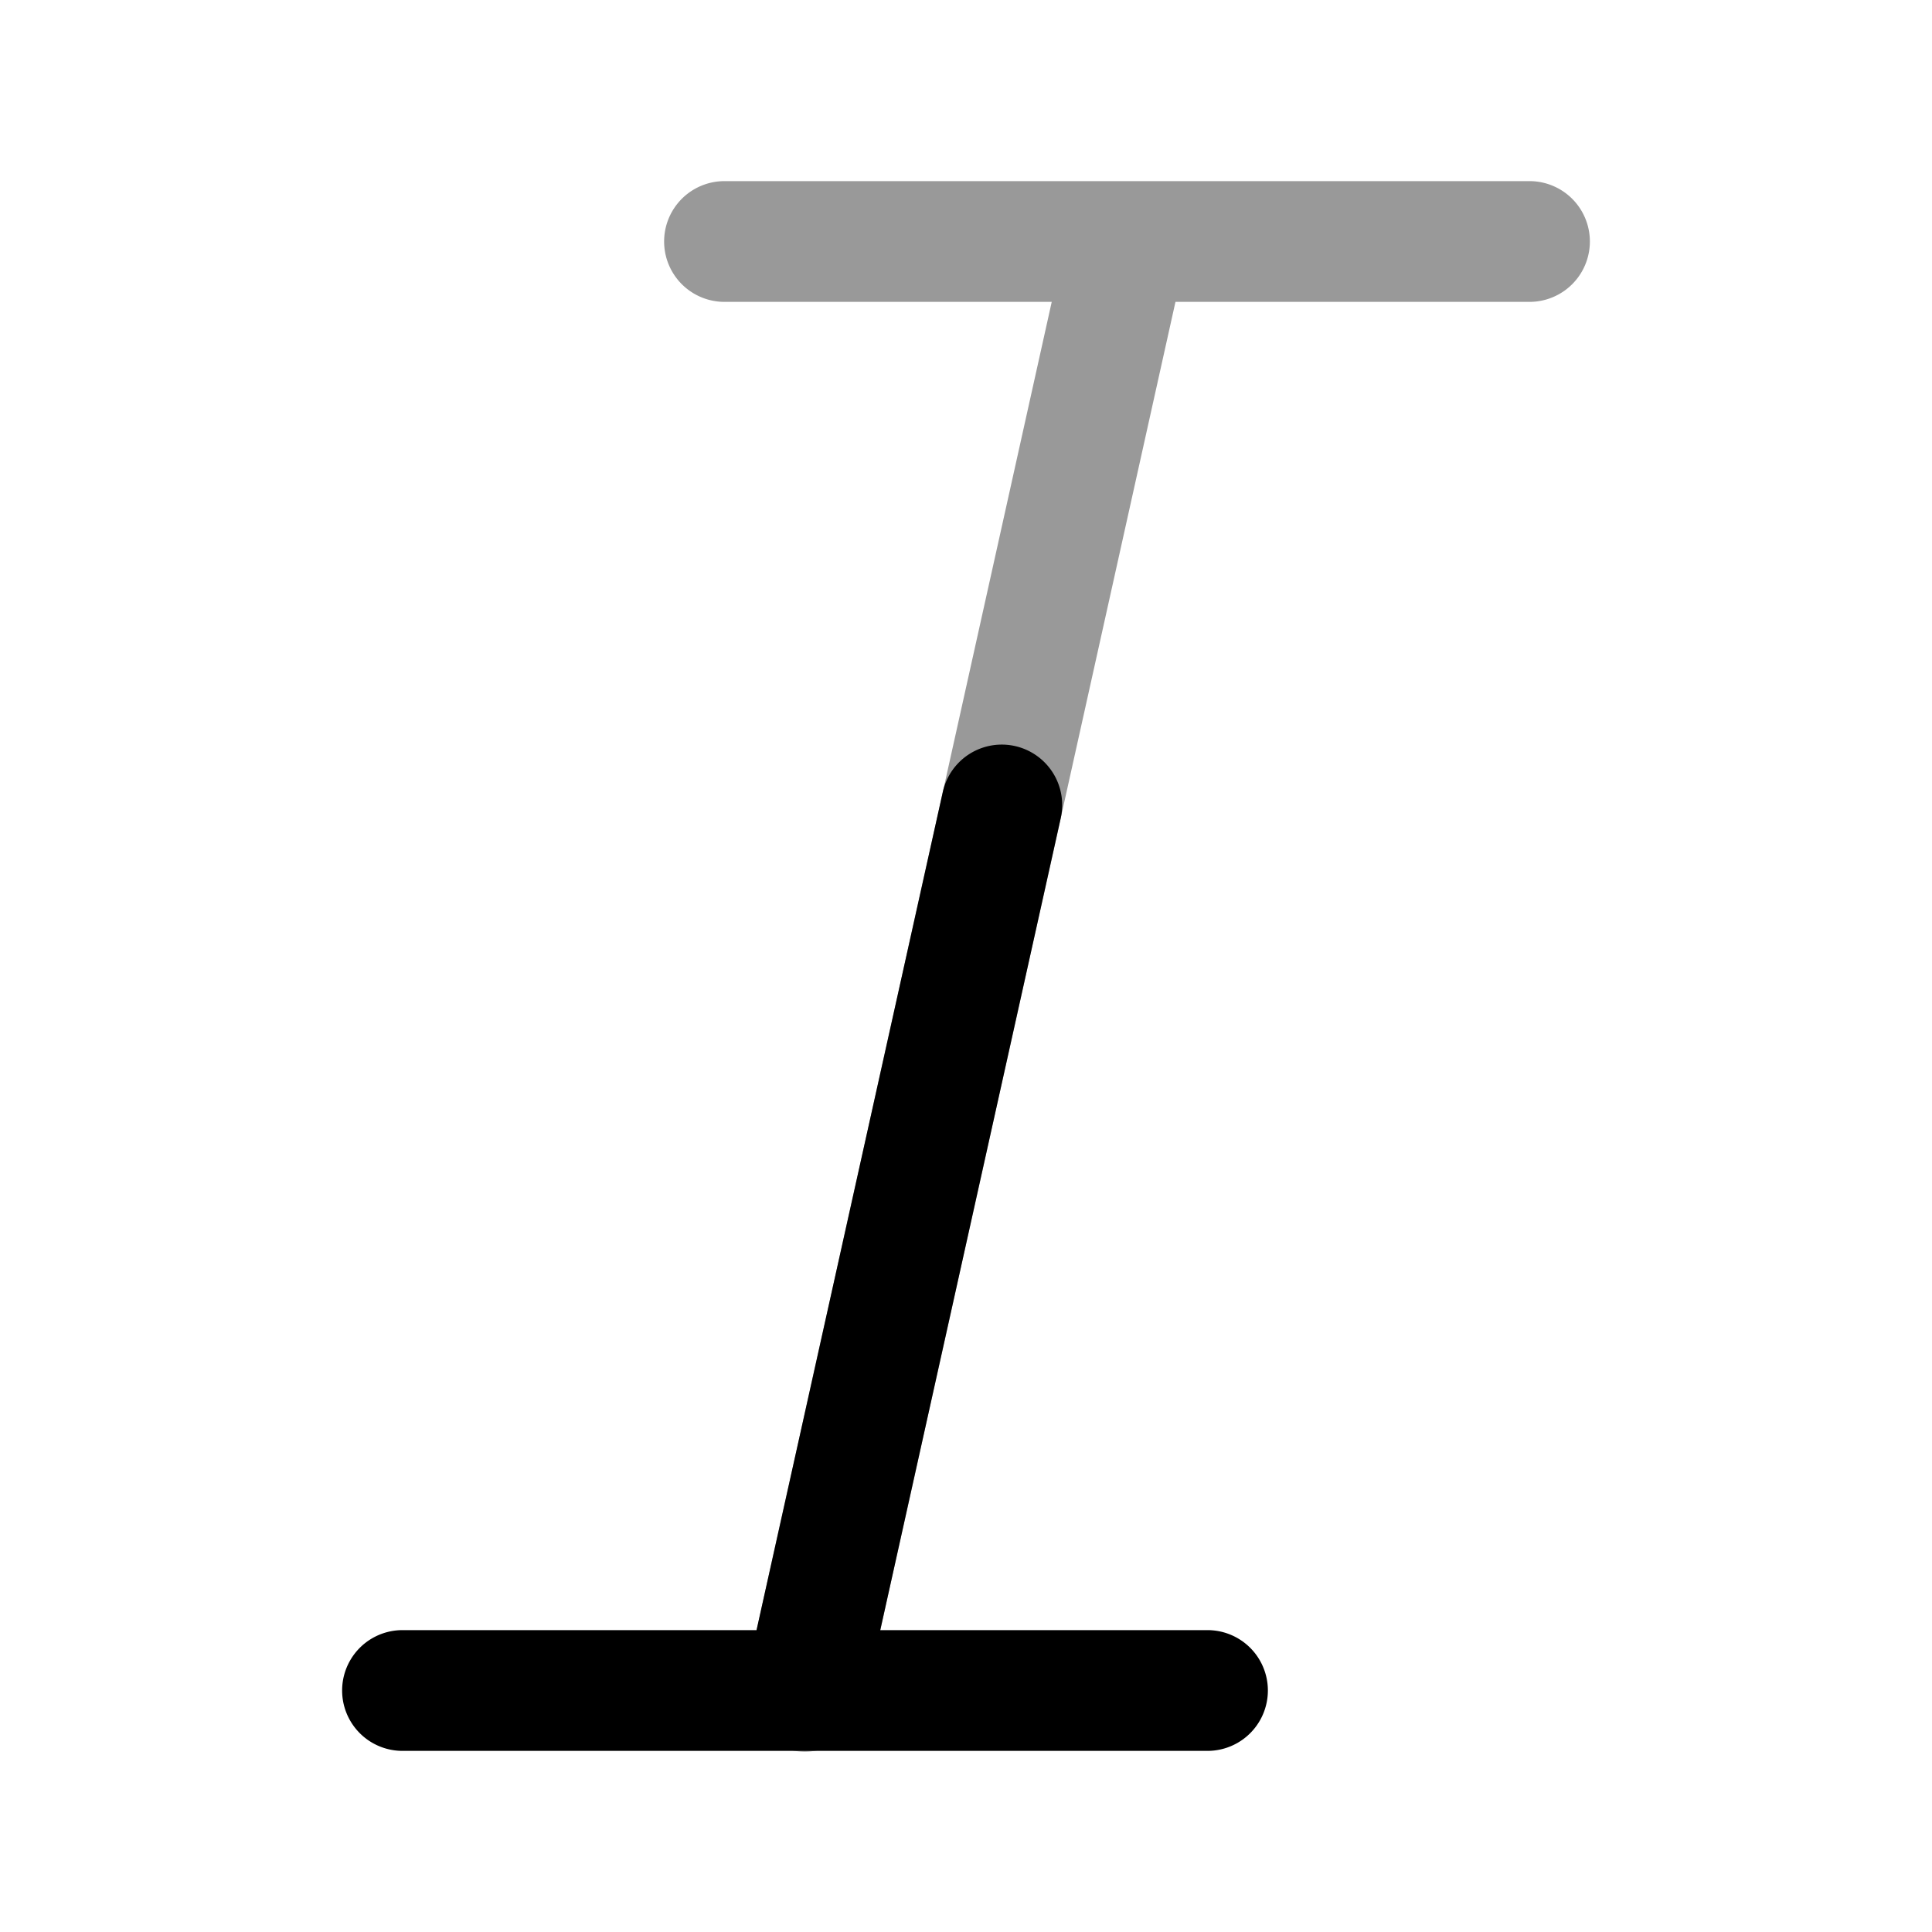 <svg xmlns="http://www.w3.org/2000/svg" width="24" height="24" fill="currentColor" viewBox="0 0 24 24">
  <path fill-rule="evenodd" d="M14.015 2.25H19a.75.75 0 010 1.5h-4.398l-3.87 17.413a.75.75 0 11-1.464-.326L13.065 3.75H9a.75.75 0 010-1.5h5.014z" opacity=".4"/>
  <path fill-rule="evenodd" d="M13.177 10.163a.75.75 0 00-1.465-.326L9.398 20.25H5a.75.75 0 000 1.5h4.985a.8.8 0 00.031 0H15a.75.75 0 000-1.5h-4.065l2.242-10.087z"/>
</svg>
